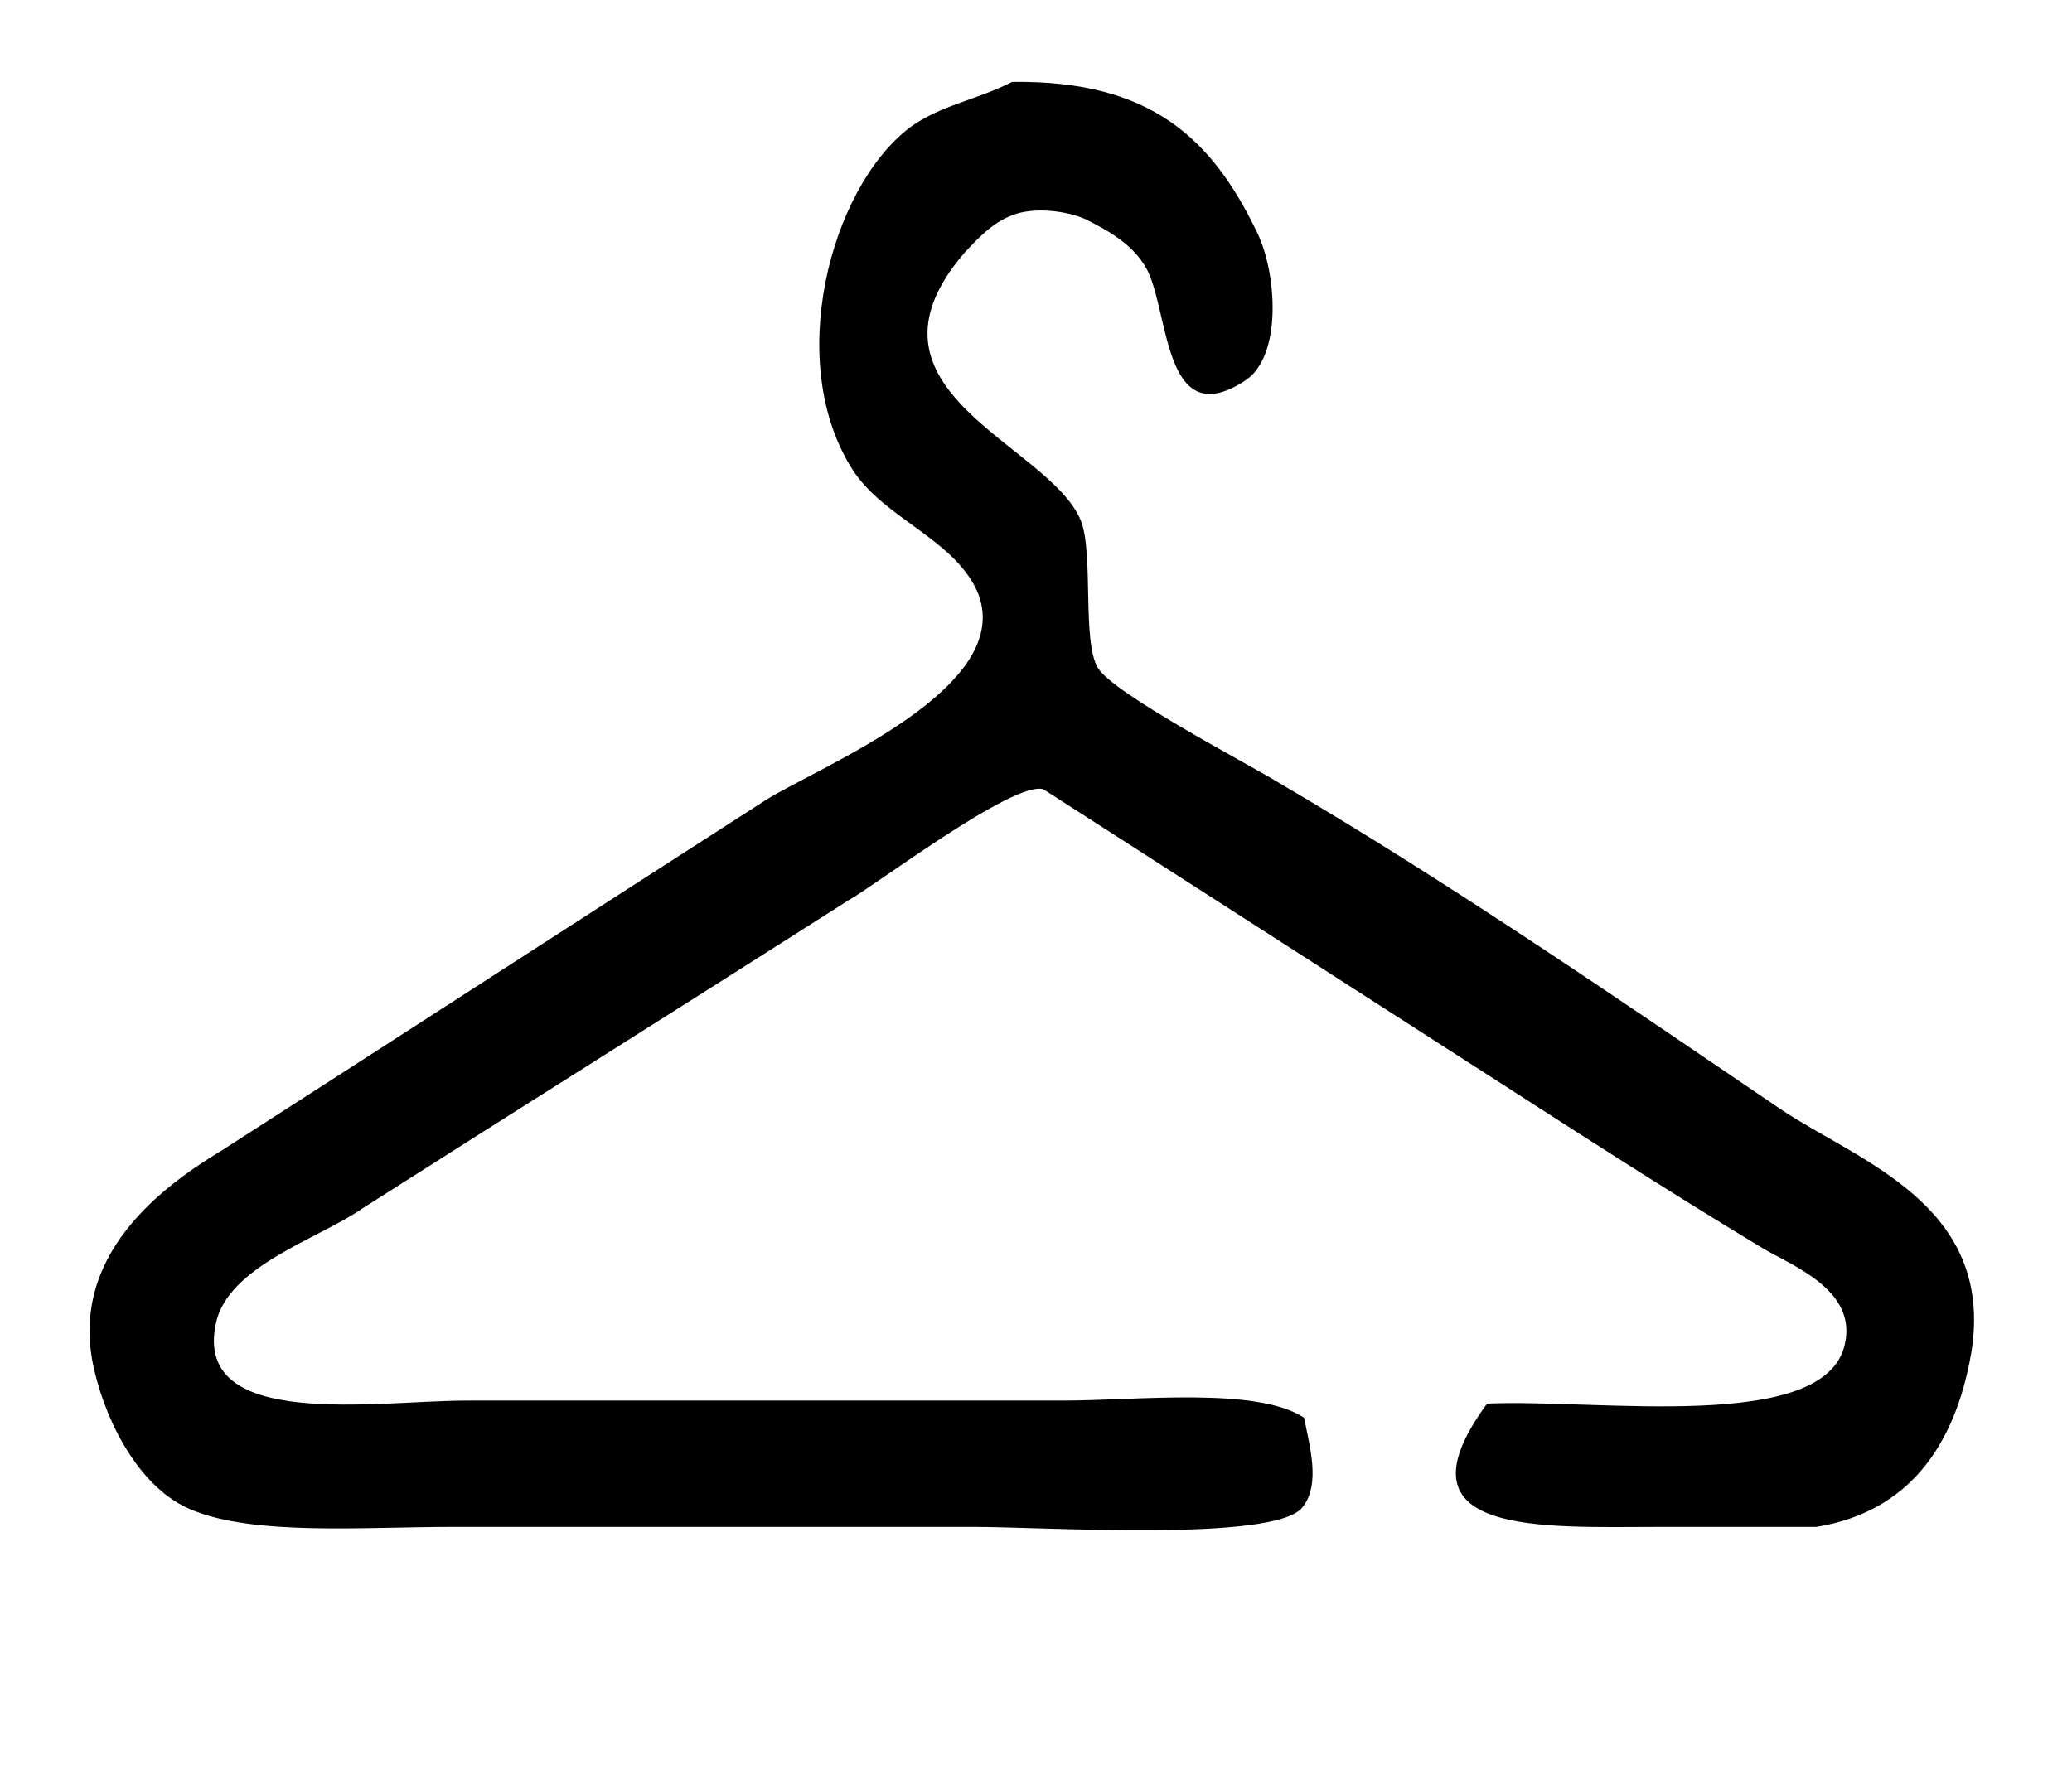 <?xml version="1.0" encoding="utf-8"?>
<!-- Generator: Adobe Illustrator 15.0.0, SVG Export Plug-In . SVG Version: 6.00 Build 0)  -->
<!DOCTYPE svg PUBLIC "-//W3C//DTD SVG 1.1//EN" "http://www.w3.org/Graphics/SVG/1.1/DTD/svg11.dtd">
<svg version="1.1" id="图层_1" xmlns="http://www.w3.org/2000/svg" xmlns:xlink="http://www.w3.org/1999/xlink" x="0px" y="0px"
	 width="20.5px" height="17.508px" viewBox="0 0 20.5 17.508" enable-background="new 0 0 20.5 17.508" xml:space="preserve">
<g id="XMLID_9_">
	<g>
		<path d="M0.933,13.56c-0.27-1.14,0.69-1.83,1.27-2.18c1.79-1.15,3.58-2.31,5.37-3.46c0.52-0.33,2.52-1.12,2.09-2.08
			c-0.24-0.51-0.91-0.71-1.22-1.18c-0.69-1.06-0.23-2.8,0.56-3.399c0.3-0.22,0.66-0.271,1.01-0.45c1.38-0.02,1.98,0.57,2.42,1.48
			c0.2,0.4,0.26,1.24-0.12,1.48c-0.82,0.53-0.74-0.73-0.98-1.13c-0.13-0.22-0.35-0.35-0.59-0.47c-0.17-0.08-0.51-0.13-0.73-0.04
			c-0.19,0.07-0.34,0.23-0.47,0.37c-1.18,1.37,0.84,1.89,1.15,2.65c0.13,0.32,0.01,1.2,0.17,1.46c0.15,0.25,1.45,0.93,1.78,1.13
			c1.69,0.99,3.36,2.14,4.98,3.24c0.76,0.51,2.12,0.94,1.88,2.41c-0.16,0.92-0.62,1.57-1.53,1.72c-0.52,0-1.03,0-1.55,0
			c-1.16,0-2.68,0.1-1.71-1.22c1.09-0.05,3.35,0.3,3.54-0.59c0.12-0.53-0.51-0.771-0.8-0.94c-0.98-0.59-1.95-1.22-2.93-1.85
			c-1.4-0.9-2.8-1.8-4.2-2.7c-0.29-0.09-1.66,0.95-1.93,1.1c-1.6,1.021-3.21,2.03-4.81,3.05c-0.43,0.3-1.34,0.57-1.45,1.15
			c-0.21,1.05,1.6,0.75,2.48,0.75c1.97,0,3.93,0,5.9,0c0.74,0,1.92-0.14,2.39,0.17c0.05,0.271,0.17,0.66-0.02,0.89
			c-0.28,0.34-2.55,0.19-3.24,0.19c-1.72,0-3.45,0-5.17,0c-0.87,0-1.96,0.09-2.58-0.17C1.403,14.74,1.063,14.12,0.933,13.56z"/>
	</g>
	<g>
	</g>
</g>
</svg>
